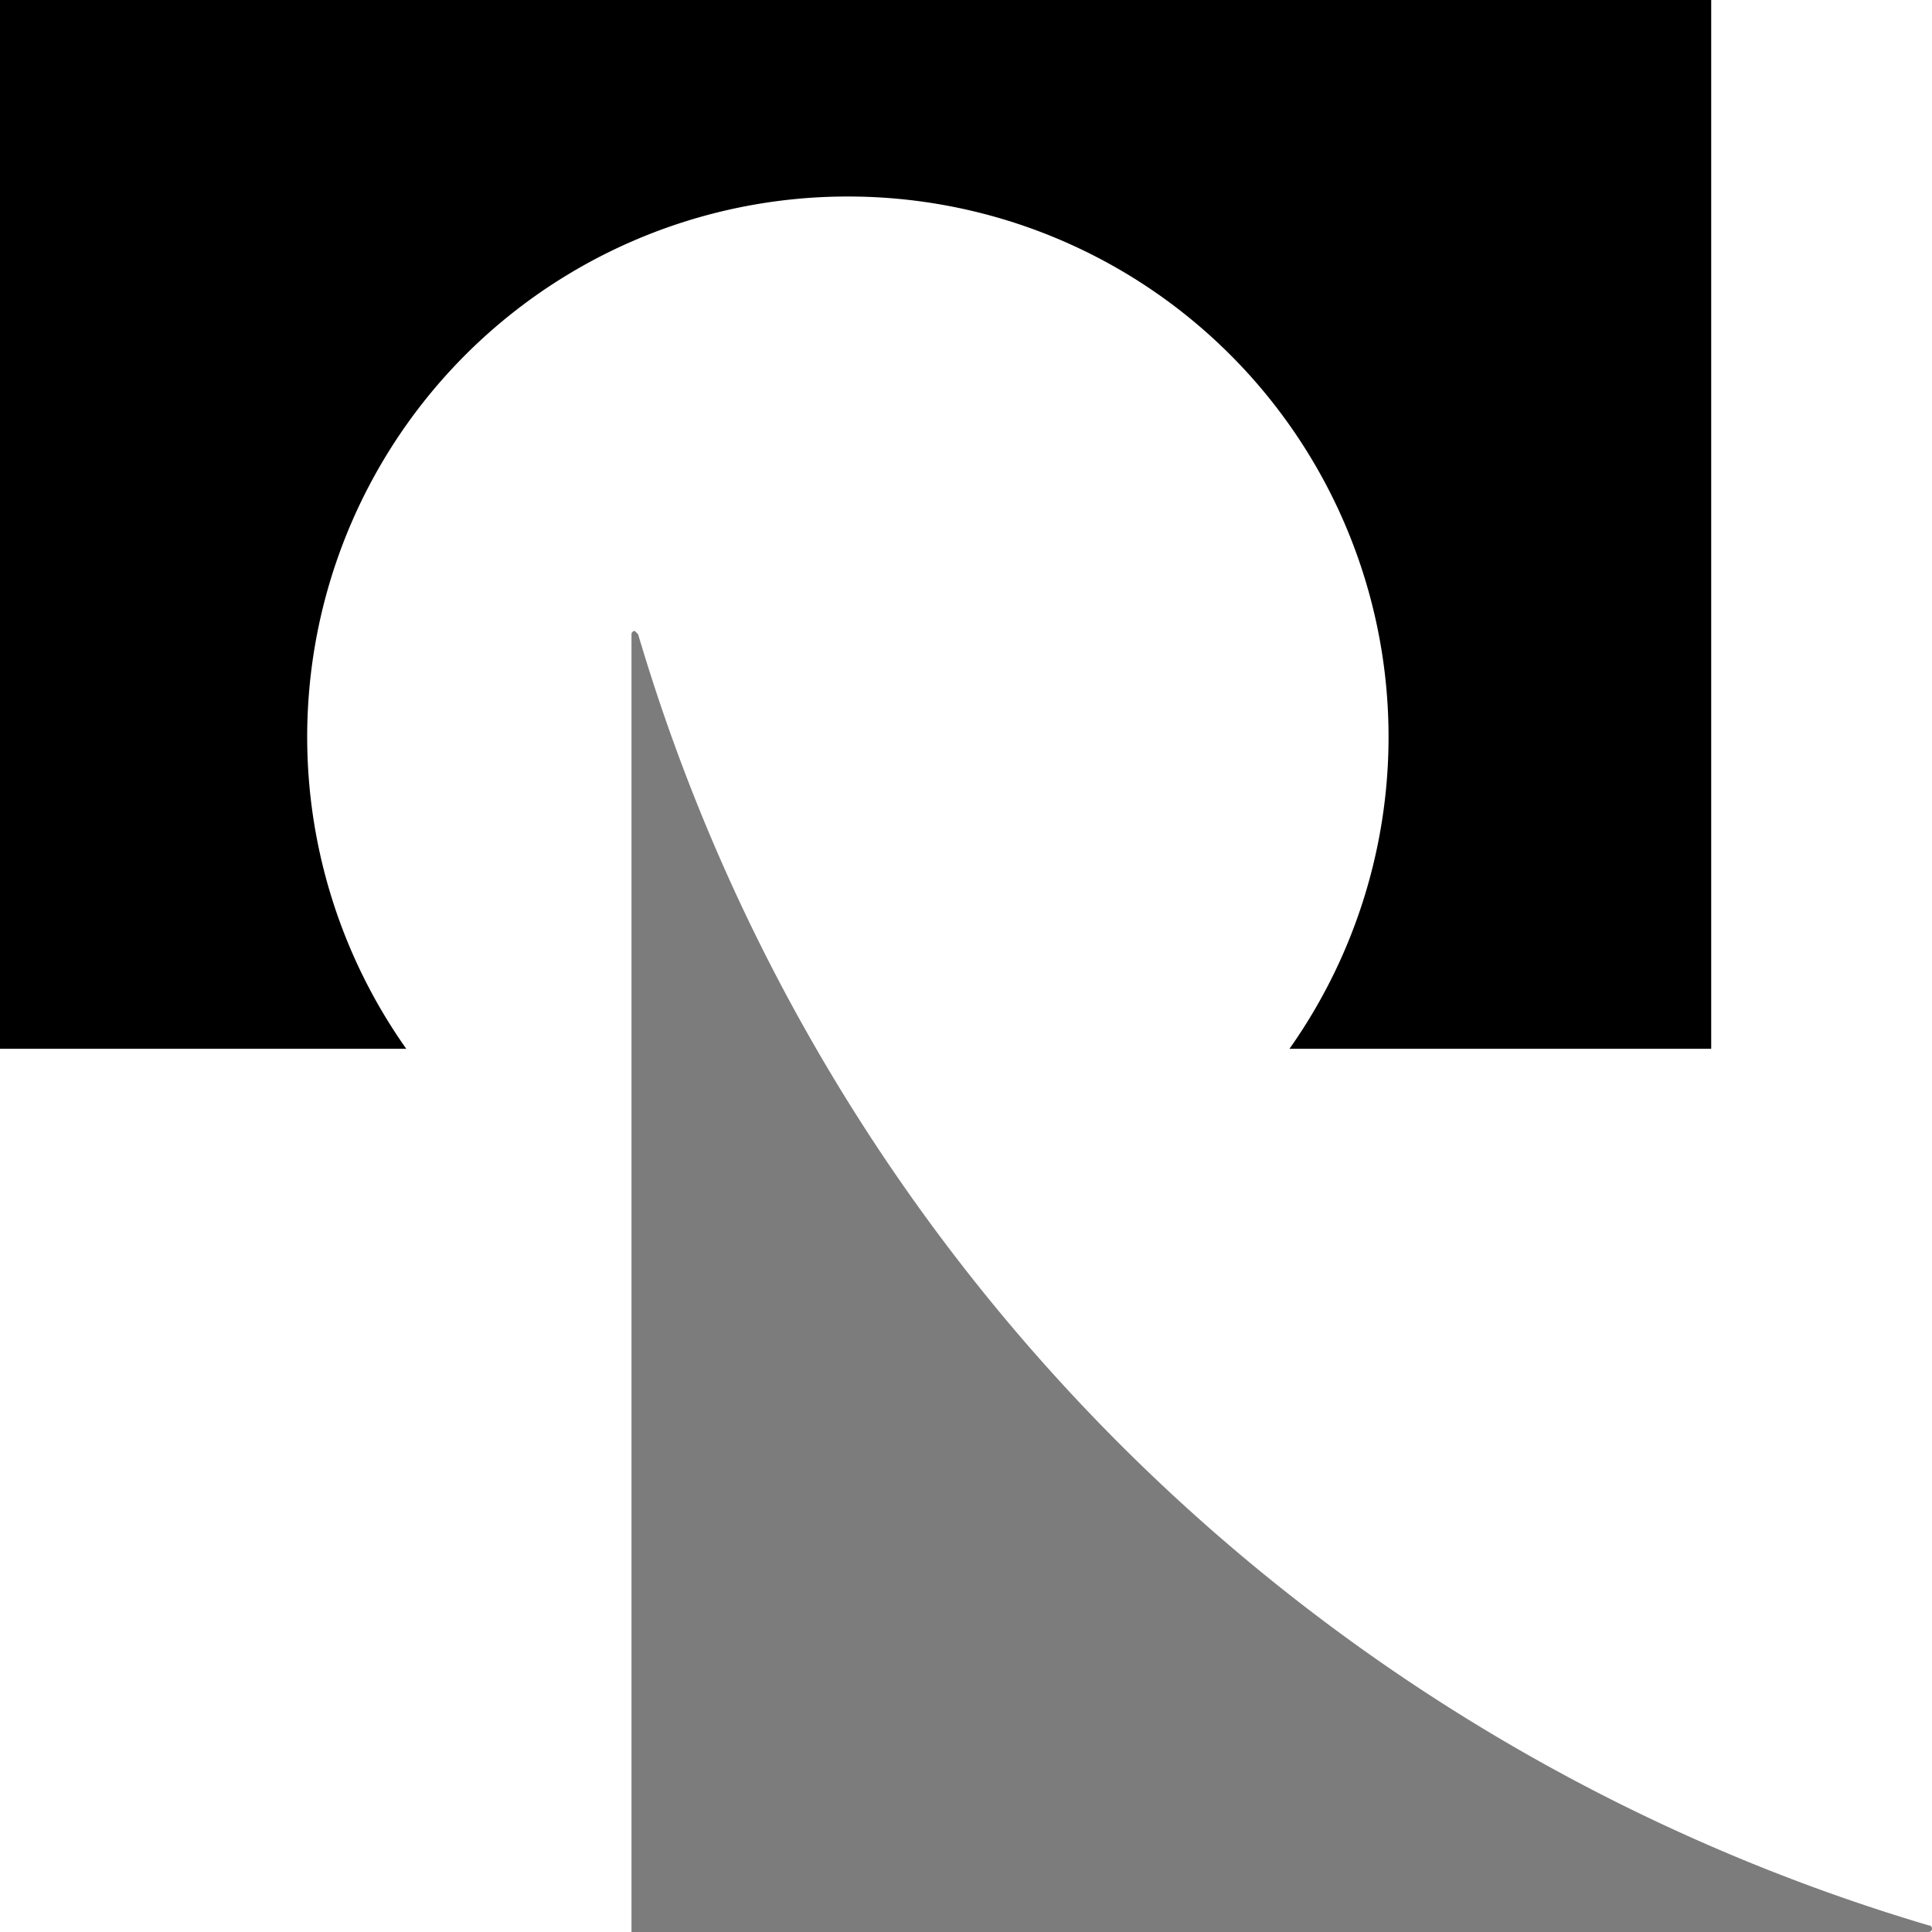 <svg id="Layer_1" data-name="Layer 1" xmlns="http://www.w3.org/2000/svg" viewBox="0 0 35 35"><defs><style>.cls-1{fill:#7c7c7c;}</style></defs><title>ic</title><path d="M31-.11H0V19H7.36a9.79,9.79,0,0,1,8-15.44h0a9.79,9.79,0,0,1,8,15.44H31Z"/><path class="cls-1" d="M34.94,35H11.44V11.49a.06.06,0,0,1,.06-.06s0,0,.06.06A34.65,34.65,0,0,0,34.94,34.88s.06,0,.06.06a.06.06,0,0,1-.06.06Z"/></svg>